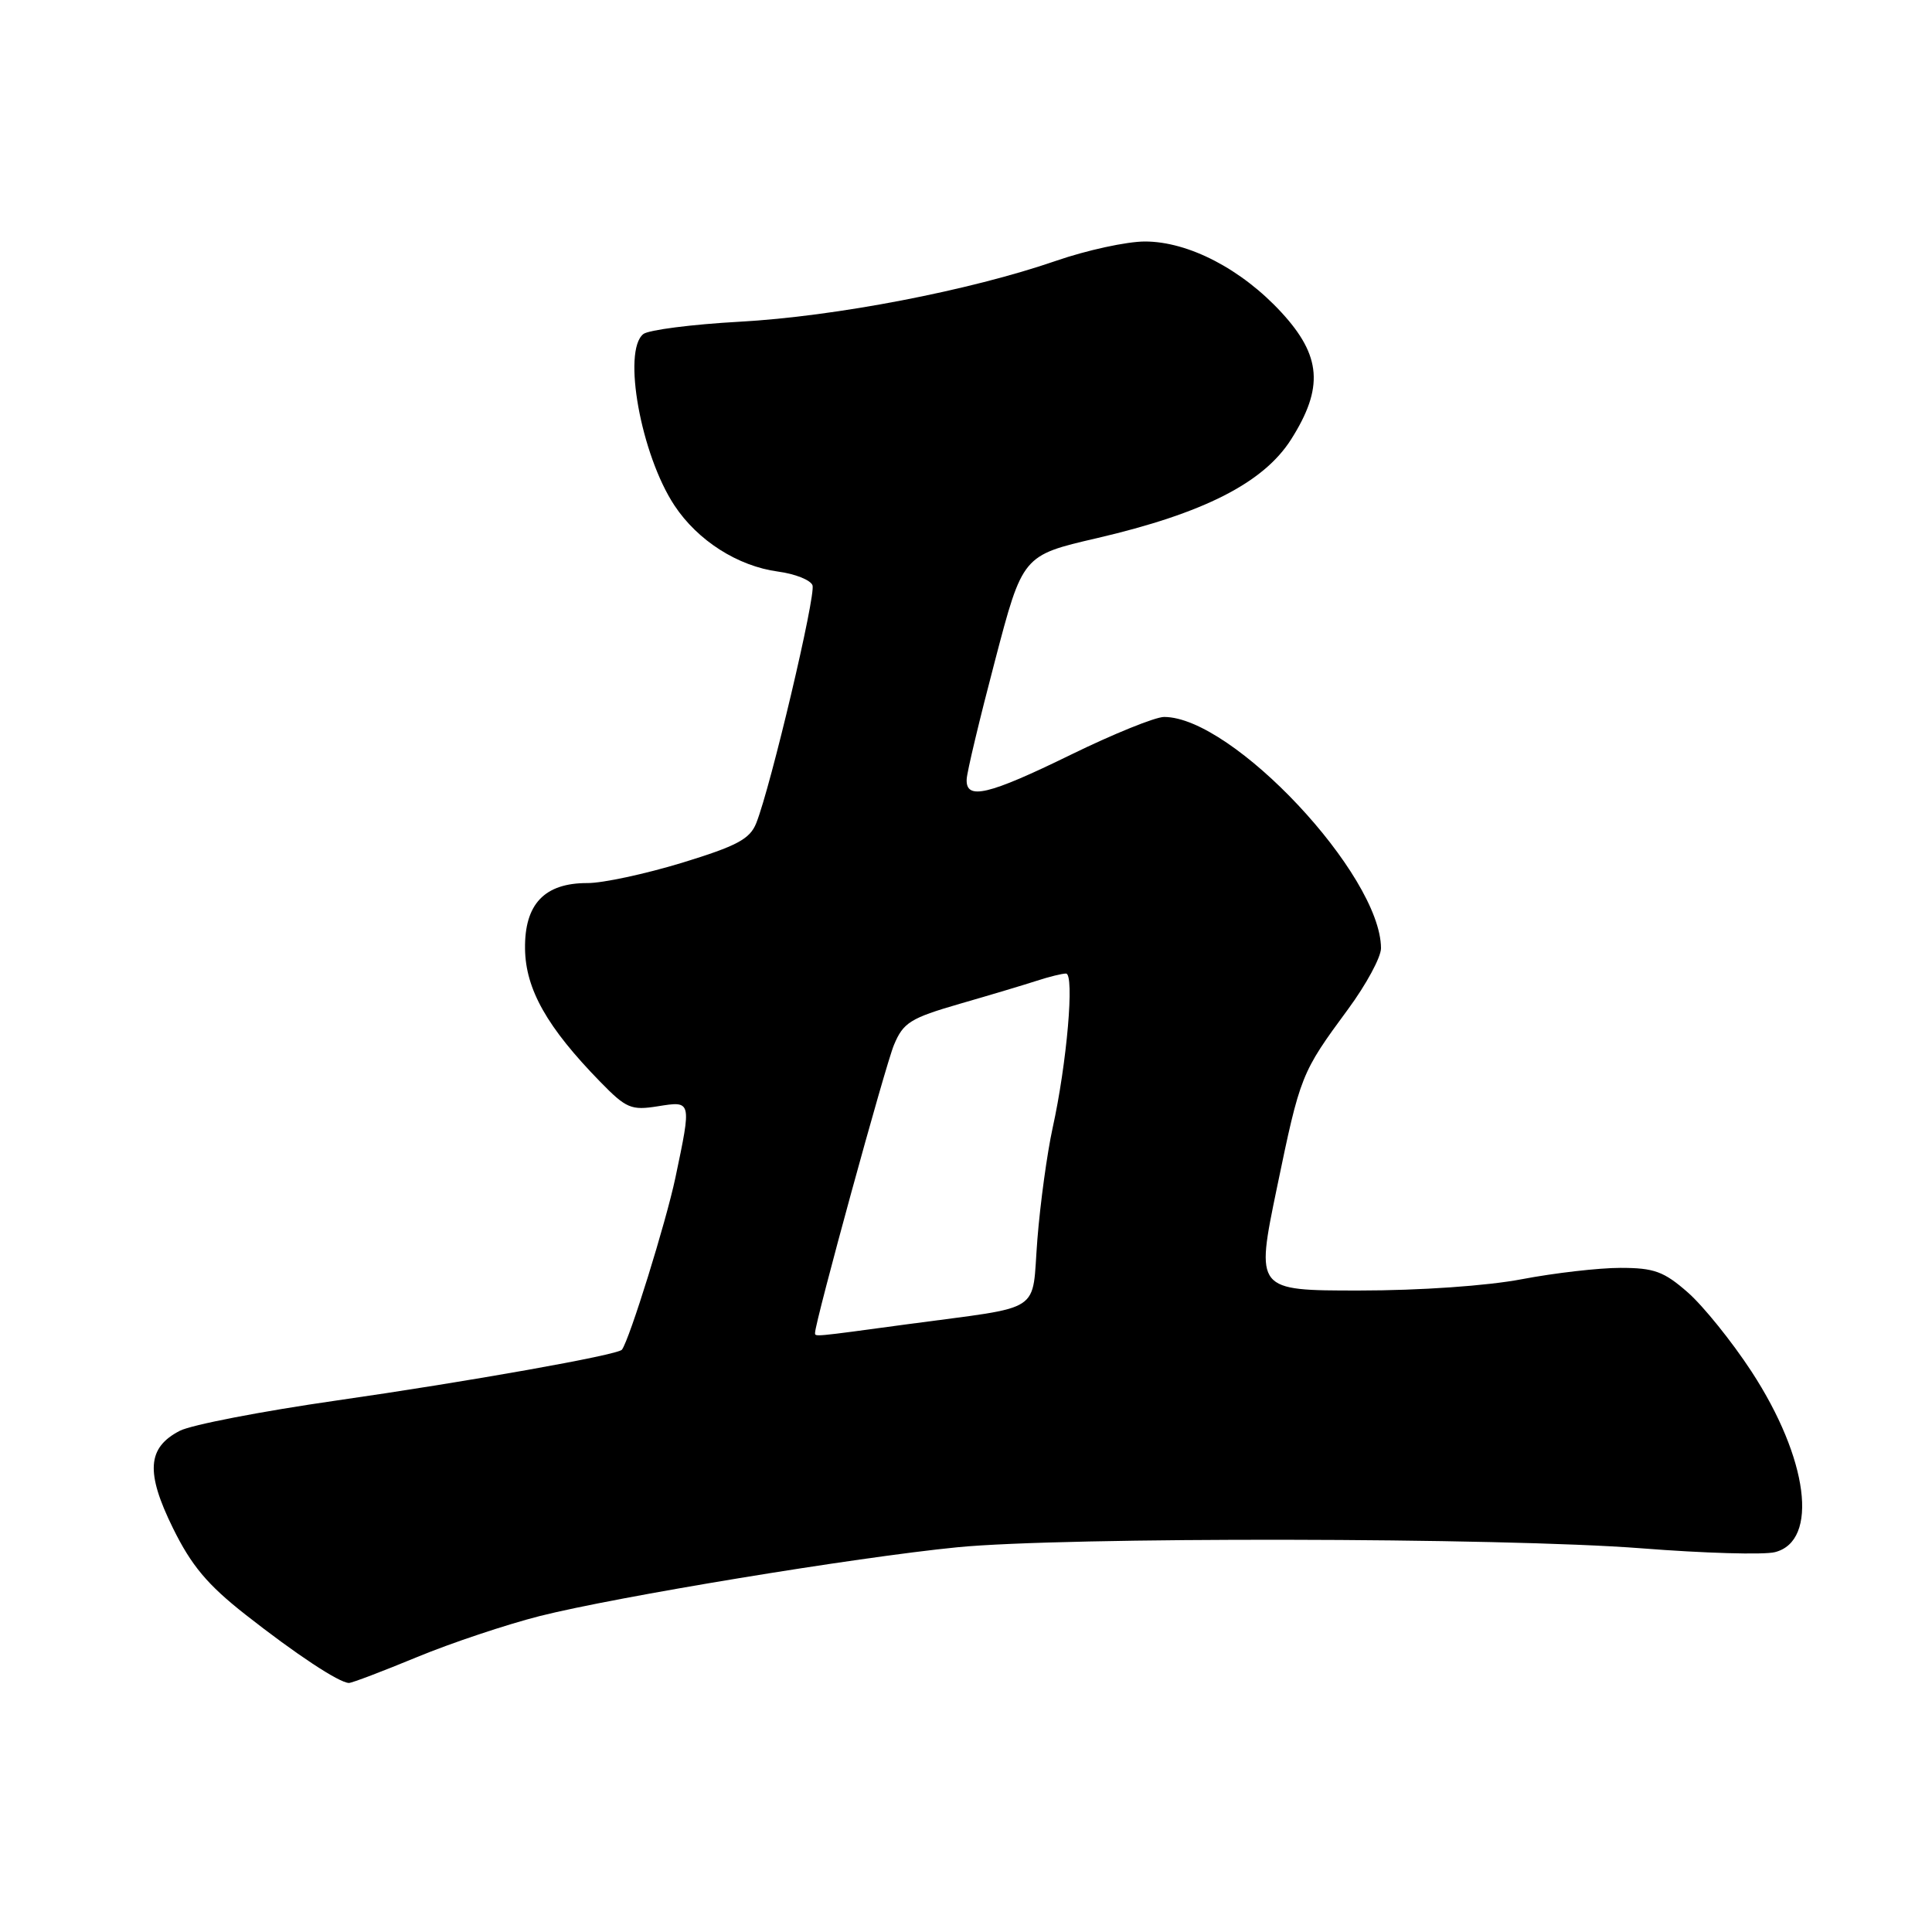 <?xml version="1.0" encoding="UTF-8" standalone="no"?>
<!DOCTYPE svg PUBLIC "-//W3C//DTD SVG 1.1//EN" "http://www.w3.org/Graphics/SVG/1.1/DTD/svg11.dtd" >
<svg xmlns="http://www.w3.org/2000/svg" xmlns:xlink="http://www.w3.org/1999/xlink" version="1.1" viewBox="0 0 256 256">
 <g >
 <path fill="currentColor"
d=" M 55.24 219.58 C 59.78 217.70 67.10 215.26 71.50 214.14 C 81.69 211.57 113.36 206.35 126.86 205.02 C 140.96 203.63 199.06 203.72 217.51 205.16 C 225.77 205.81 233.72 206.04 235.18 205.67 C 241.04 204.20 239.62 193.26 232.07 181.71 C 229.48 177.75 225.68 173.04 223.64 171.25 C 220.47 168.47 219.17 168.00 214.72 168.00 C 211.85 168.00 205.97 168.68 201.66 169.50 C 197.07 170.38 188.15 171.00 180.10 171.00 C 166.38 171.00 166.38 171.00 169.19 157.43 C 172.30 142.43 172.40 142.18 178.62 133.73 C 181.03 130.46 183.00 126.82 182.99 125.64 C 182.95 115.93 163.32 95.00 154.25 95.00 C 153.08 95.00 147.53 97.25 141.90 100.00 C 130.94 105.36 127.95 106.07 128.09 103.25 C 128.13 102.29 129.82 95.22 131.84 87.55 C 135.50 73.59 135.50 73.59 145.34 71.31 C 159.49 68.02 167.42 63.98 171.08 58.22 C 175.42 51.37 175.10 47.15 169.79 41.39 C 164.50 35.65 157.47 32.00 151.71 32.00 C 149.31 32.00 144.01 33.15 139.93 34.56 C 128.52 38.50 110.72 41.93 98.00 42.63 C 91.67 42.98 85.94 43.72 85.25 44.26 C 82.43 46.48 84.93 60.27 89.37 66.98 C 92.45 71.64 97.76 75.02 103.11 75.74 C 105.35 76.04 107.39 76.85 107.66 77.55 C 108.14 78.81 102.14 104.20 100.21 109.06 C 99.37 111.18 97.66 112.09 90.35 114.33 C 85.48 115.81 79.86 117.02 77.86 117.01 C 72.15 116.99 69.49 119.79 69.57 125.72 C 69.64 131.09 72.50 136.14 79.54 143.35 C 82.97 146.87 83.64 147.15 87.15 146.59 C 91.67 145.87 91.65 145.78 89.49 156.07 C 88.25 161.93 83.42 177.49 82.41 178.84 C 81.89 179.54 61.93 183.09 44.55 185.58 C 34.68 187.00 25.35 188.80 23.82 189.59 C 19.51 191.82 19.28 195.09 22.91 202.47 C 25.36 207.45 27.49 209.99 32.52 213.94 C 39.20 219.19 44.95 222.99 46.24 223.00 C 46.64 223.00 50.69 221.46 55.24 219.58 Z  M 108.00 176.60 C 108.00 175.18 117.32 141.17 118.45 138.47 C 119.69 135.49 120.62 134.91 127.17 133.01 C 131.20 131.85 135.80 130.47 137.40 129.95 C 138.99 129.43 140.73 129.00 141.25 129.00 C 142.40 129.00 141.37 140.92 139.47 149.50 C 138.75 152.80 137.84 159.41 137.46 164.20 C 136.66 174.25 138.59 172.99 120.22 175.47 C 107.56 177.19 108.00 177.14 108.00 176.60 Z "/>
</g>
</svg>